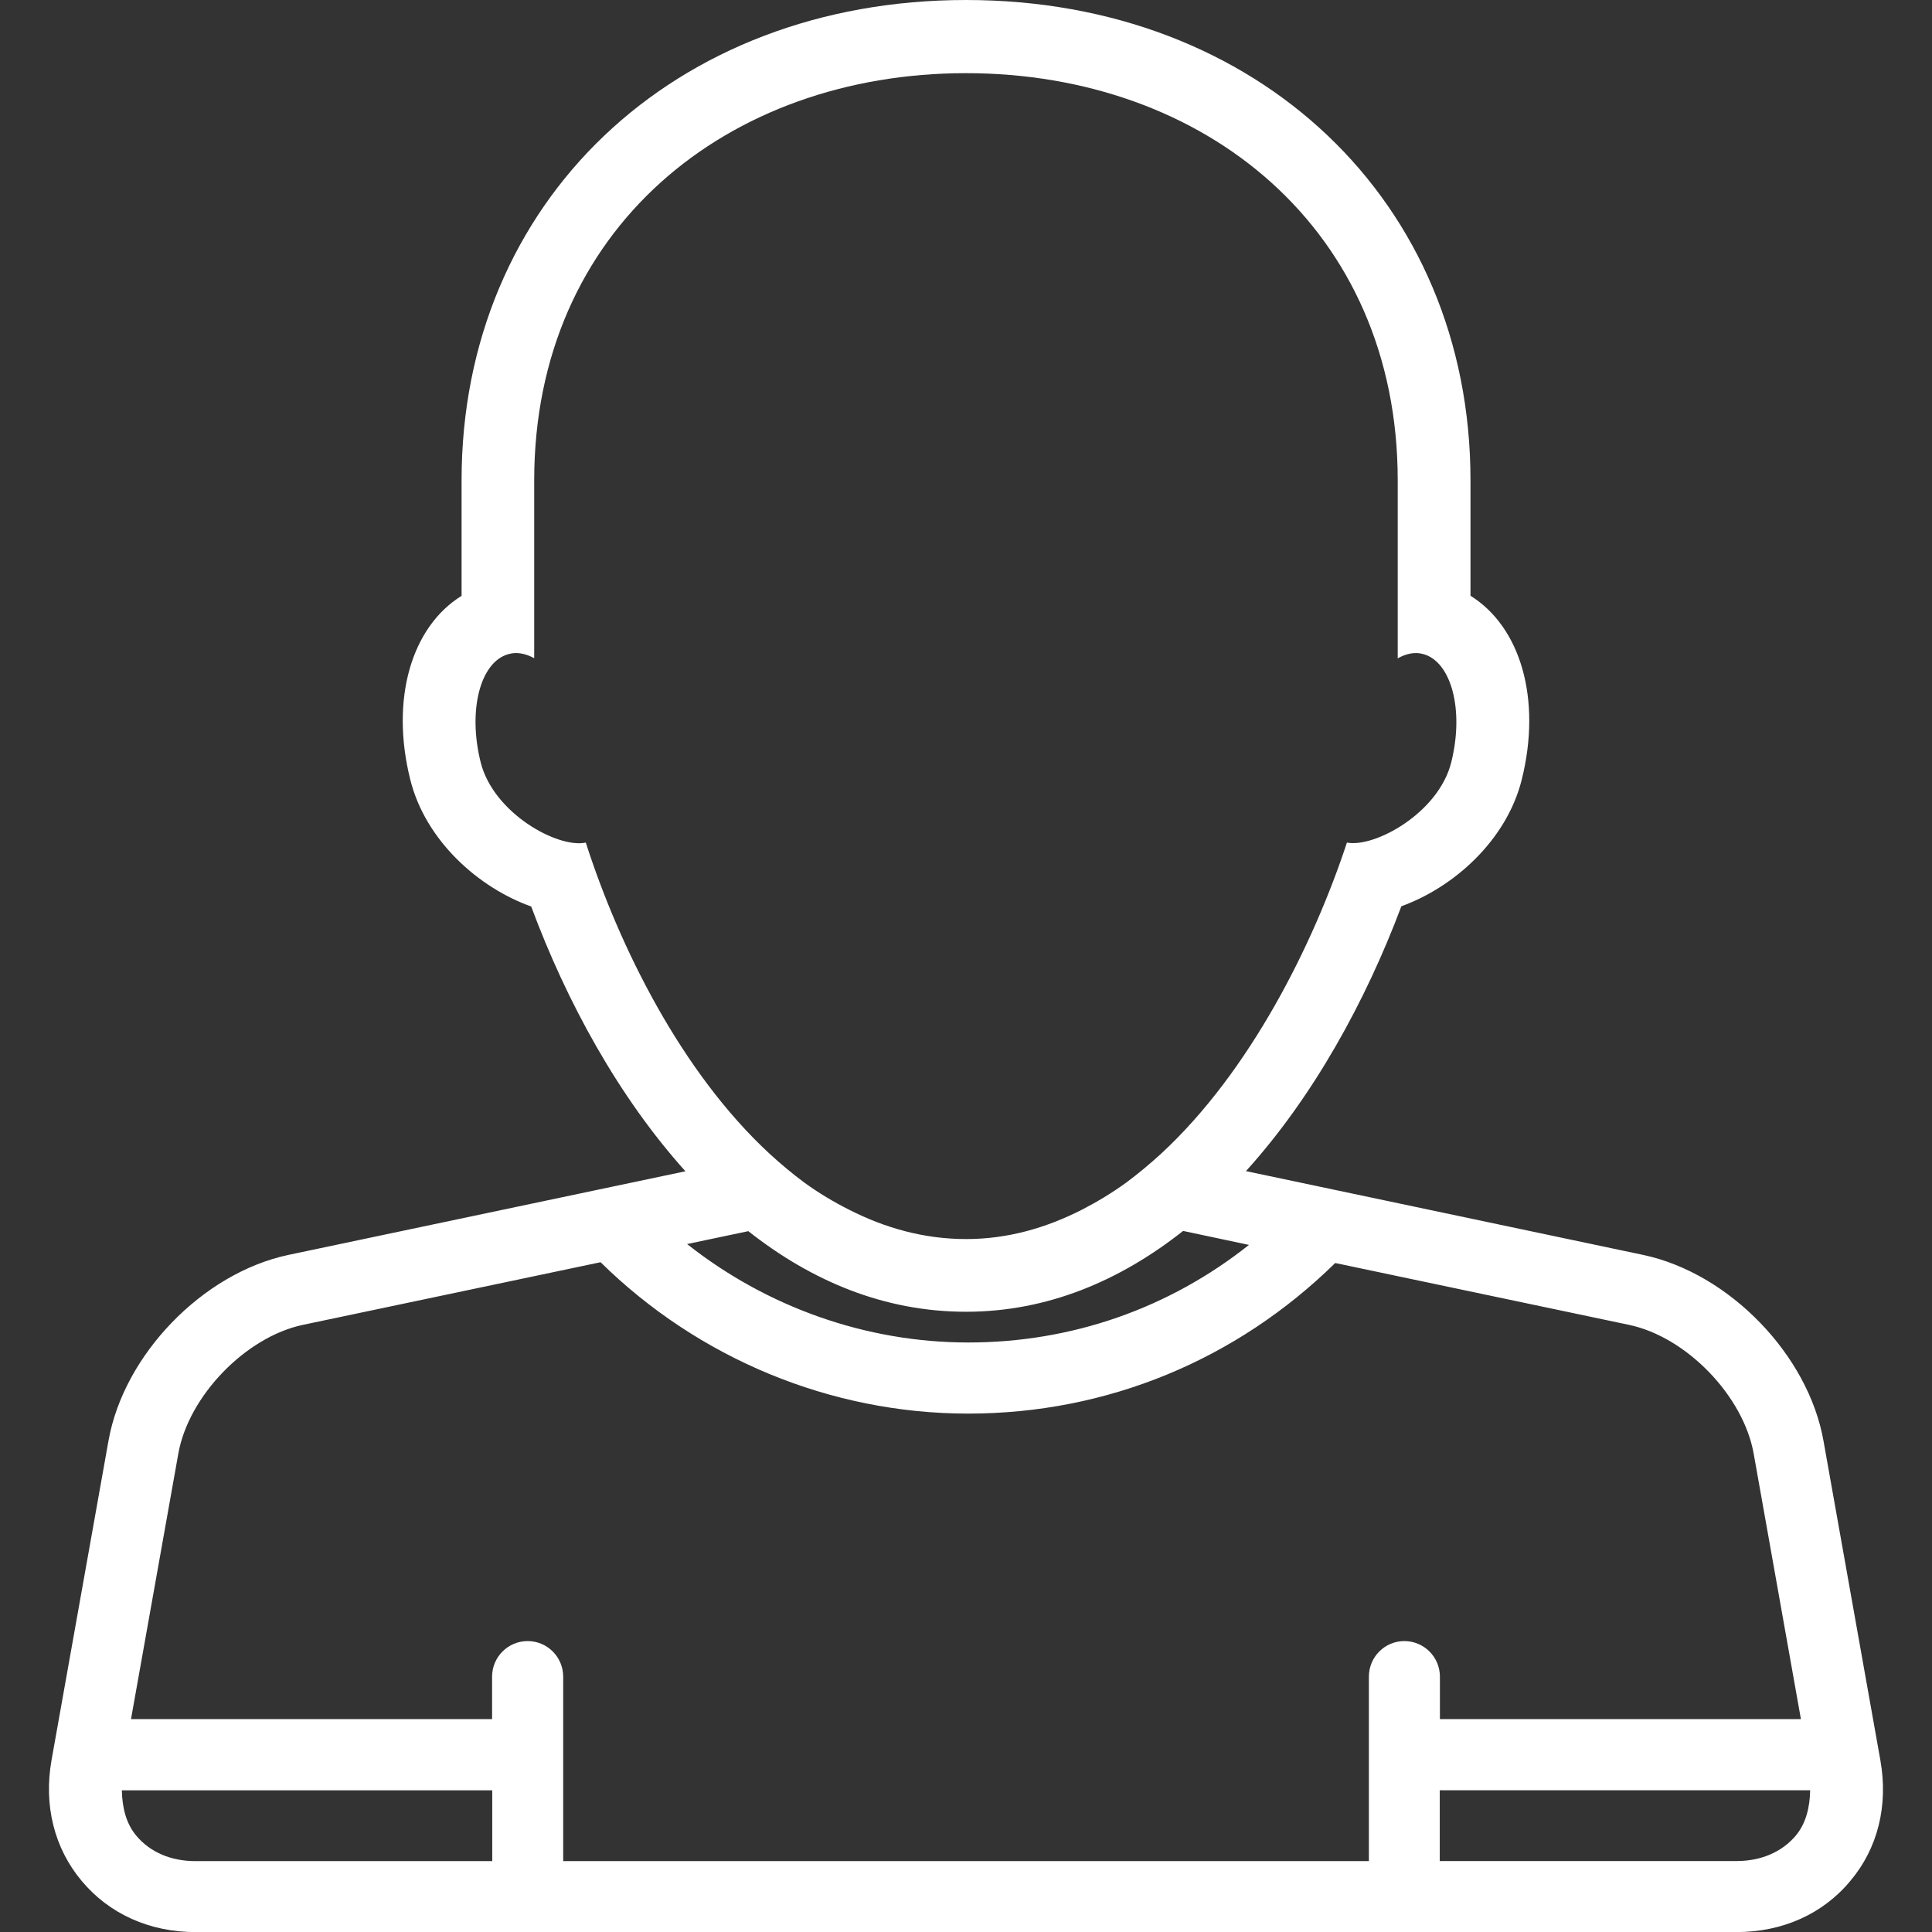 <?xml version="1.0" encoding="iso-8859-1"?>
<!-- Generator: Adobe Illustrator 16.0.0, SVG Export Plug-In . SVG Version: 6.00 Build 0)  -->
<!DOCTYPE svg PUBLIC "-//W3C//DTD SVG 1.1//EN" "http://www.w3.org/Graphics/SVG/1.1/DTD/svg11.dtd">
<svg version="1.1" id="Capa_1" xmlns="http://www.w3.org/2000/svg" xmlns:xlink="http://www.w3.org/1999/xlink" x="0px" y="0px"
	 width="40.452px" height="40.452px" viewBox="0 0 24.452 24.452" fill="#fff" style="enable-background:new 0 0 24.452 24.452;"
	 xml:space="preserve">
<rect x="0" y="0" width="24.452" height="24.452" fill="#333333" stroke="none"/>
<g>
	<path d="M23.799,22.281l-0.72-4.043c-0.192-1.09-1.192-2.121-2.276-2.354l-5.034-1.062c0.849-0.938,1.513-2.143,1.967-3.352
		c0.663-0.24,1.33-0.832,1.523-1.6c0.256-1.023-0.015-1.936-0.648-2.33V6.076C18.61,2.555,15.925,0,12.226,0
		S5.842,2.555,5.842,6.076v1.465C5.208,7.934,4.937,8.848,5.193,9.869c0.193,0.772,0.865,1.367,1.53,1.604
		c0.449,1.209,1.106,2.41,1.952,3.351l-5.027,1.059c-1.082,0.23-2.082,1.262-2.275,2.352l-0.721,4.043
		c-0.101,0.572,0.035,1.115,0.383,1.529c0.348,0.416,0.858,0.646,1.438,0.646h19.506c0.58,0,1.092-0.229,1.438-0.646
		C23.766,23.395,23.9,22.852,23.799,22.281z M22.728,23.232c-0.174,0.207-0.439,0.322-0.749,0.322h-3.757v-0.896h4.688
		C22.906,22.873,22.857,23.078,22.728,23.232z M2.473,23.555c-0.309,0-0.574-0.113-0.748-0.322c-0.13-0.154-0.178-0.356-0.183-0.574
		h4.688v0.896H2.473z M7.128,23.555v-2.334c0-0.25-0.202-0.451-0.45-0.451s-0.45,0.201-0.45,0.451v0.537h-4.57l0.599-3.361
		c0.13-0.729,0.852-1.476,1.576-1.629l3.768-0.793c1.236,1.217,2.91,1.916,4.652,1.916c1.762,0,3.398-0.681,4.646-1.906l3.719,0.783
		c0.726,0.153,1.446,0.897,1.577,1.629l0.598,3.361h-4.569v-0.537c0-0.25-0.202-0.451-0.45-0.451s-0.449,0.201-0.449,0.451v2.334
		H7.128z M12.226,16.602c1.036,0,1.954-0.396,2.748-1.023l0.833,0.177c-1.007,0.8-2.239,1.235-3.552,1.235
		c-1.298,0-2.552-0.45-3.559-1.246l0.775-0.163C10.265,16.208,11.184,16.602,12.226,16.602z M7.414,10.664
		C7.061,10.74,6.247,10.295,6.084,9.65c-0.165-0.656-0.008-1.271,0.35-1.371C6.541,8.248,6.65,8.271,6.761,8.33V6.08
		c0-3.182,2.446-5.154,5.464-5.154c3.02,0,5.465,1.973,5.465,5.154v2.252c0.109-0.061,0.221-0.084,0.326-0.053
		c0.356,0.1,0.516,0.715,0.351,1.371c-0.161,0.641-0.97,1.082-1.32,1.014c-0.423,1.285-1.223,2.893-2.35,3.936
		c-0.144,0.131-0.29,0.254-0.443,0.367c-0.18,0.131-0.368,0.244-0.562,0.344c-0.452,0.23-0.939,0.371-1.464,0.371
		c-0.532,0-1.023-0.139-1.477-0.369c-0.195-0.098-0.385-0.211-0.566-0.342c-0.153-0.113-0.3-0.236-0.443-0.367
		C8.622,13.57,7.836,11.978,7.414,10.664z"/>
</g>
<g>
</g>
<g>
</g>
<g>
</g>
<g>
</g>
<g>
</g>
<g>
</g>
<g>
</g>
<g>
</g>
<g>
</g>
<g>
</g>
<g>
</g>
<g>
</g>
<g>
</g>
<g>
</g>
<g>
</g>
</svg>
